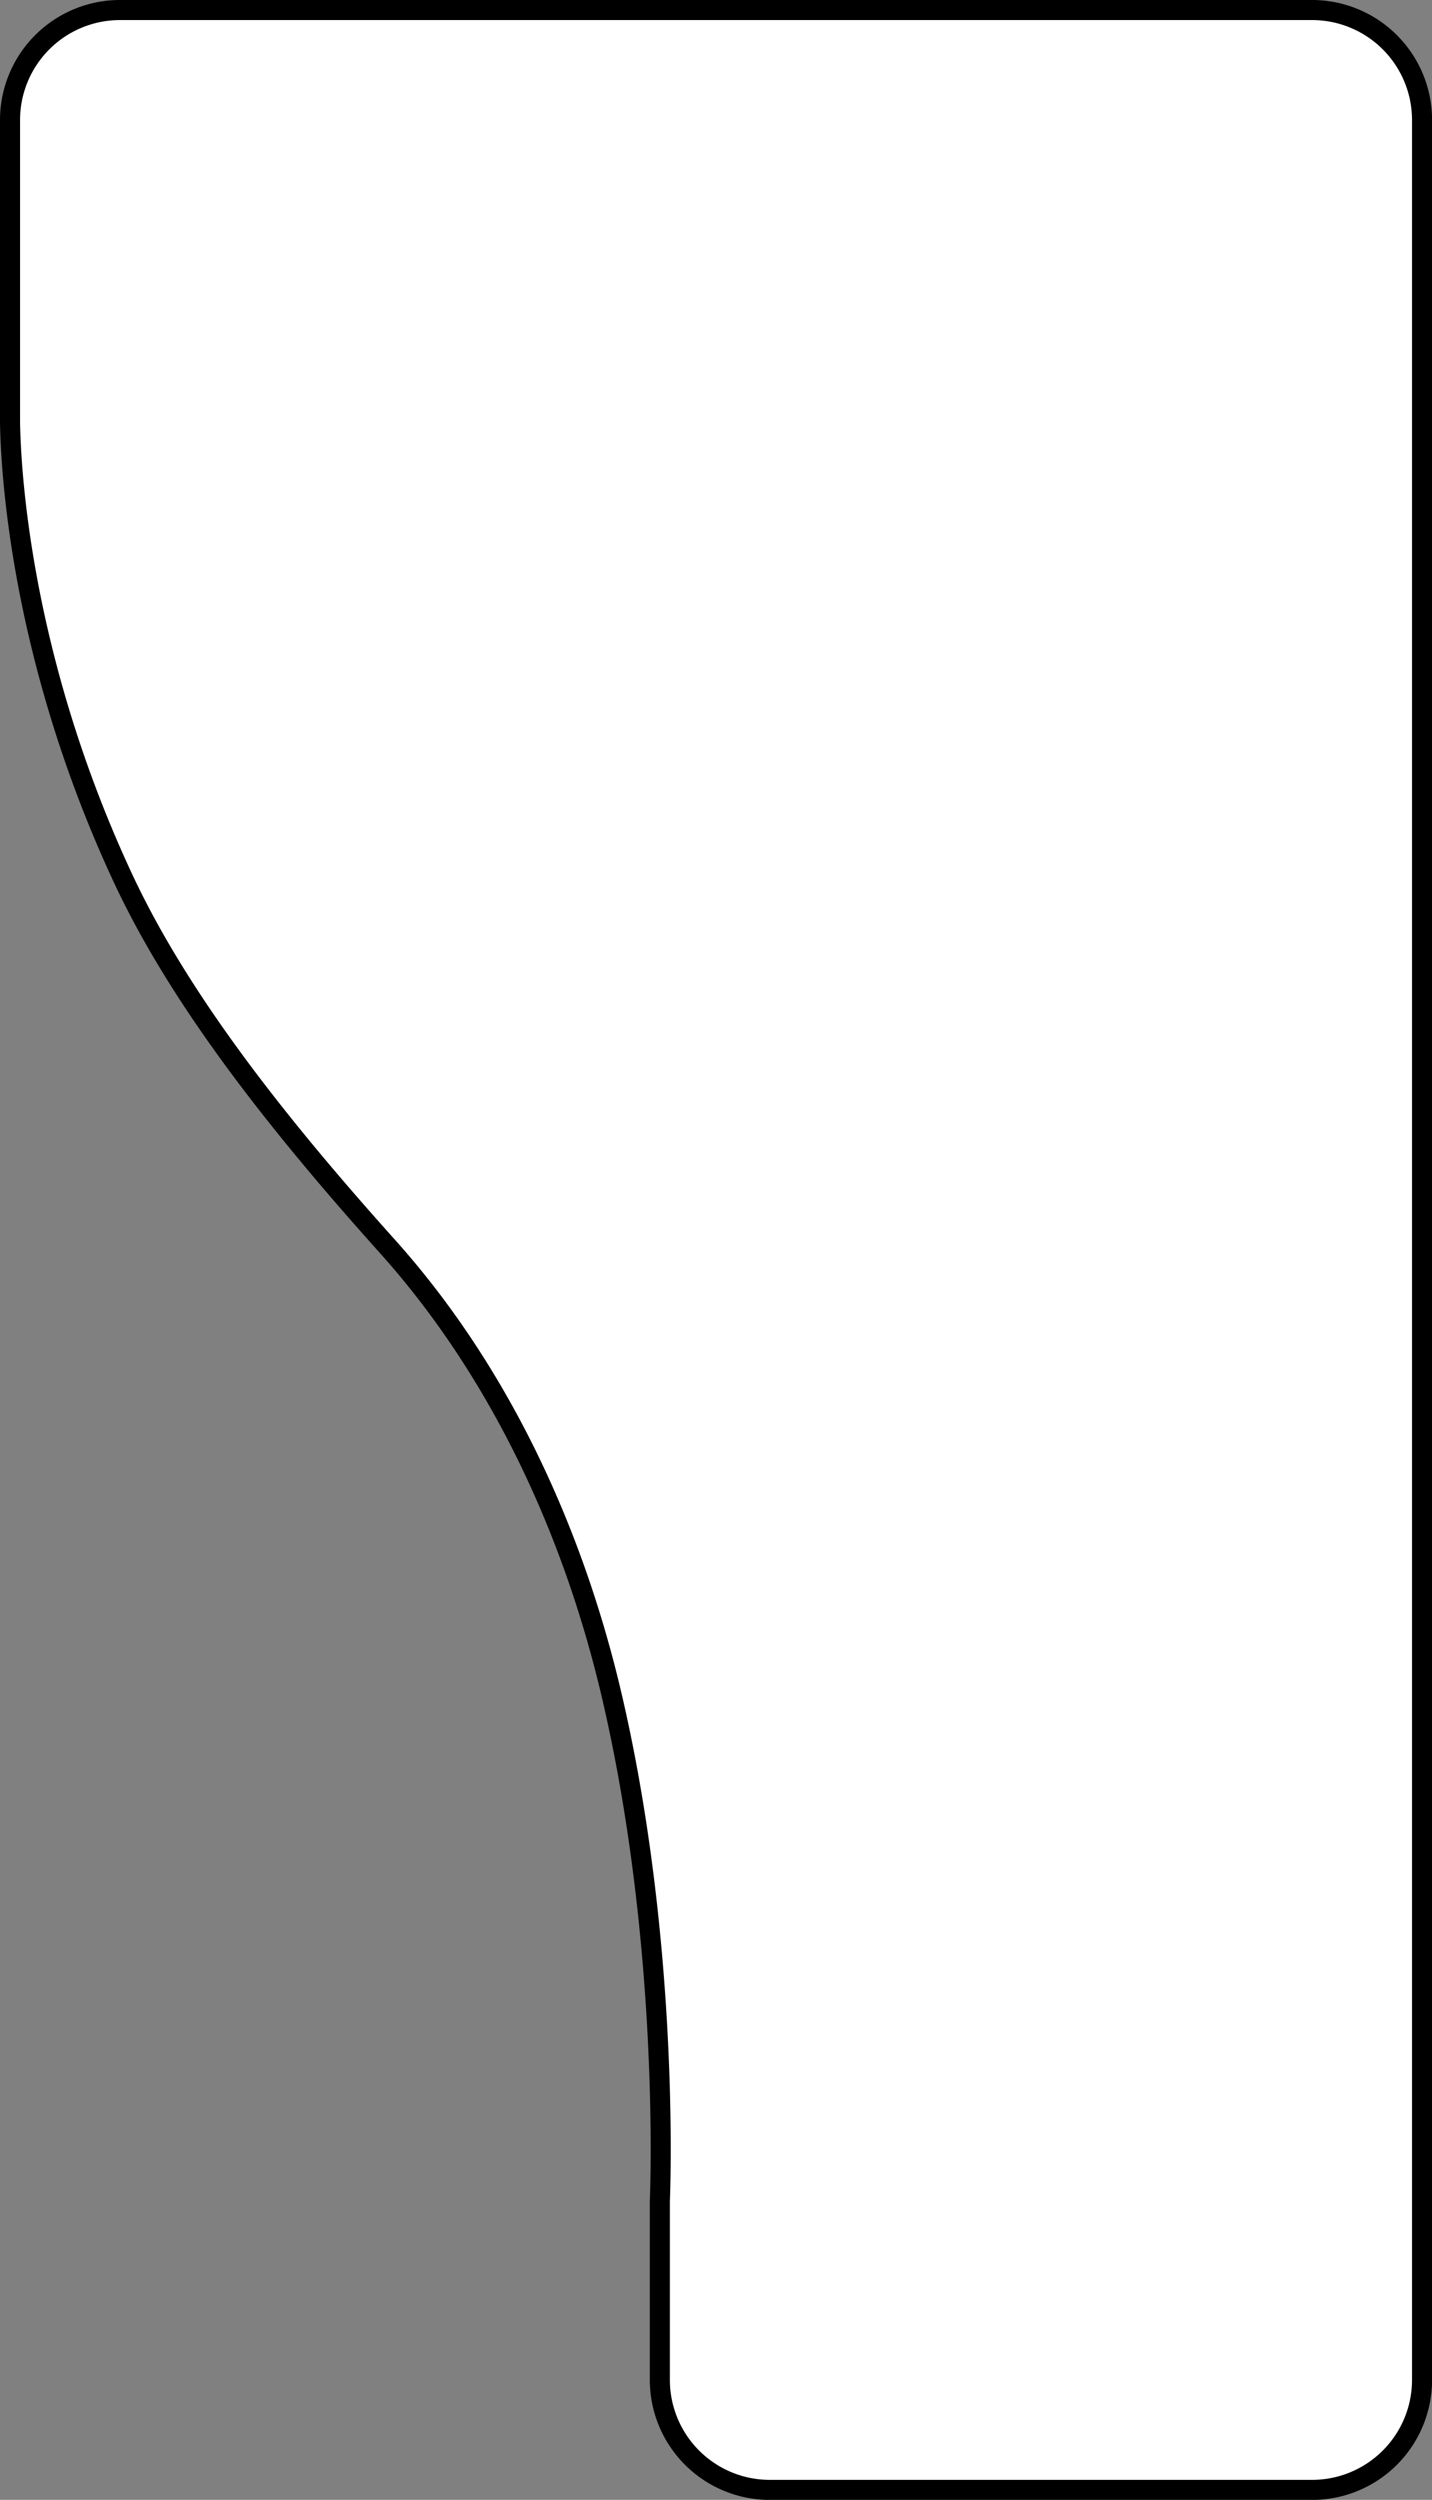 <svg id="Layer_1" data-name="Layer 1" xmlns="http://www.w3.org/2000/svg" viewBox="0 0 178.5 311.5"><rect x="0" y="0" width="178.5" height="311.5" fill="#808080" stroke="none"/><defs><style>.cls-1{fill:#fff;stroke:#000;stroke-linecap:round;stroke-linejoin:round;stroke-width:2.5px;}</style></defs><title>items</title><path class="cls-1" d="M163.58,1.25H14.92A13.71,13.71,0,0,0,1.25,14.92v37.7c.11,6.56,1.46,29.65,14,56.64,6.93,14.91,18.73,30.1,33,46,13.87,15.45,23.13,35.2,28,56,7.41,31.69,6,63,6,63v22.33a13.71,13.71,0,0,0,13.67,13.67h67.67a13.71,13.71,0,0,0,13.67-13.67V14.92A13.71,13.71,0,0,0,163.58,1.25Z"/></svg>